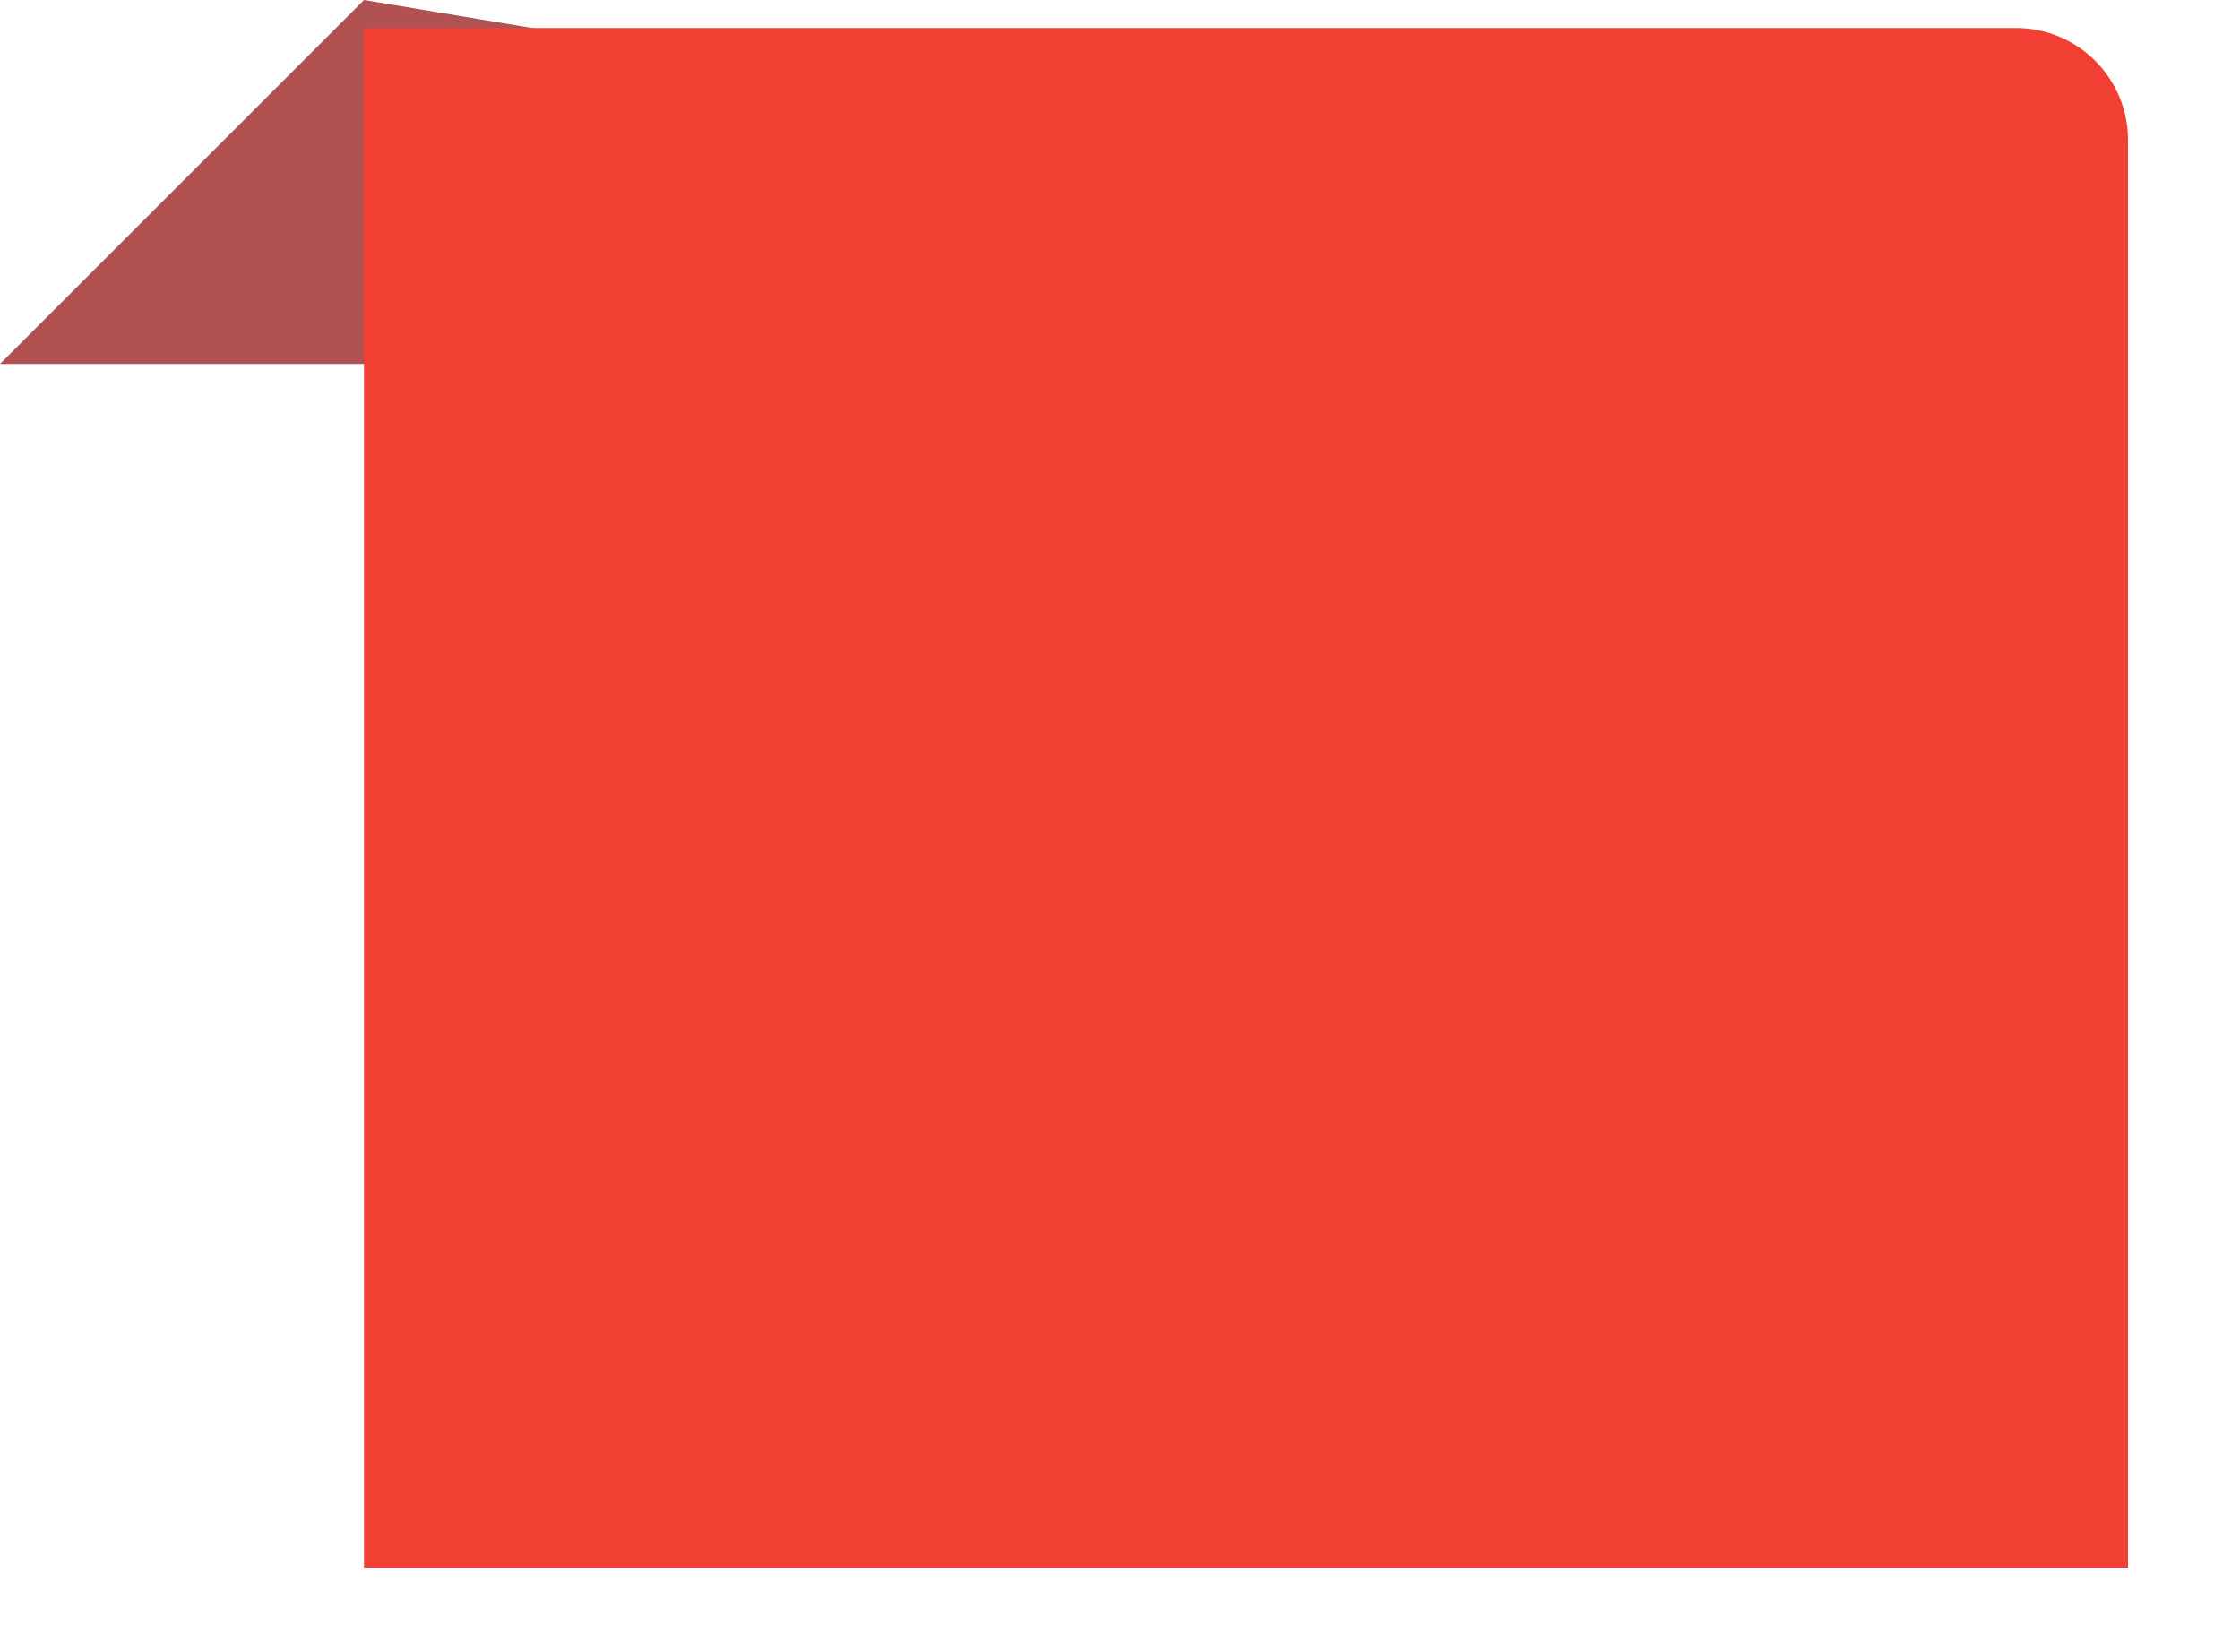 <svg width="80" height="59" fill="none" xmlns="http://www.w3.org/2000/svg"><g clip-path="url(#clip0)"><path d="M13 0l27 4.5L63 13H0L13 0z" fill="#B05252"/><g filter="url(#filter0_d)"><path d="M13 0h59a4 4 0 0 1 4 4v51H13V0z" fill="#F23F34"/></g></g><defs><filter id="filter0_d" x="11" y="-1" width="67" height="59" filterUnits="userSpaceOnUse" color-interpolation-filters="sRGB"><feFlood flood-opacity="0" result="BackgroundImageFix"/><feColorMatrix in="SourceAlpha" values="0 0 0 0 0 0 0 0 0 0 0 0 0 0 0 0 0 0 127 0"/><feOffset dy="1"/><feGaussianBlur stdDeviation="1"/><feColorMatrix values="0 0 0 0 0 0 0 0 0 0 0 0 0 0 0 0 0 0 0.15 0"/><feBlend in2="BackgroundImageFix" result="effect1_dropShadow"/><feBlend in="SourceGraphic" in2="effect1_dropShadow" result="shape"/></filter><clipPath id="clip0"><path fill="#fff" d="M0 0h80v59H0z"/></clipPath></defs></svg>